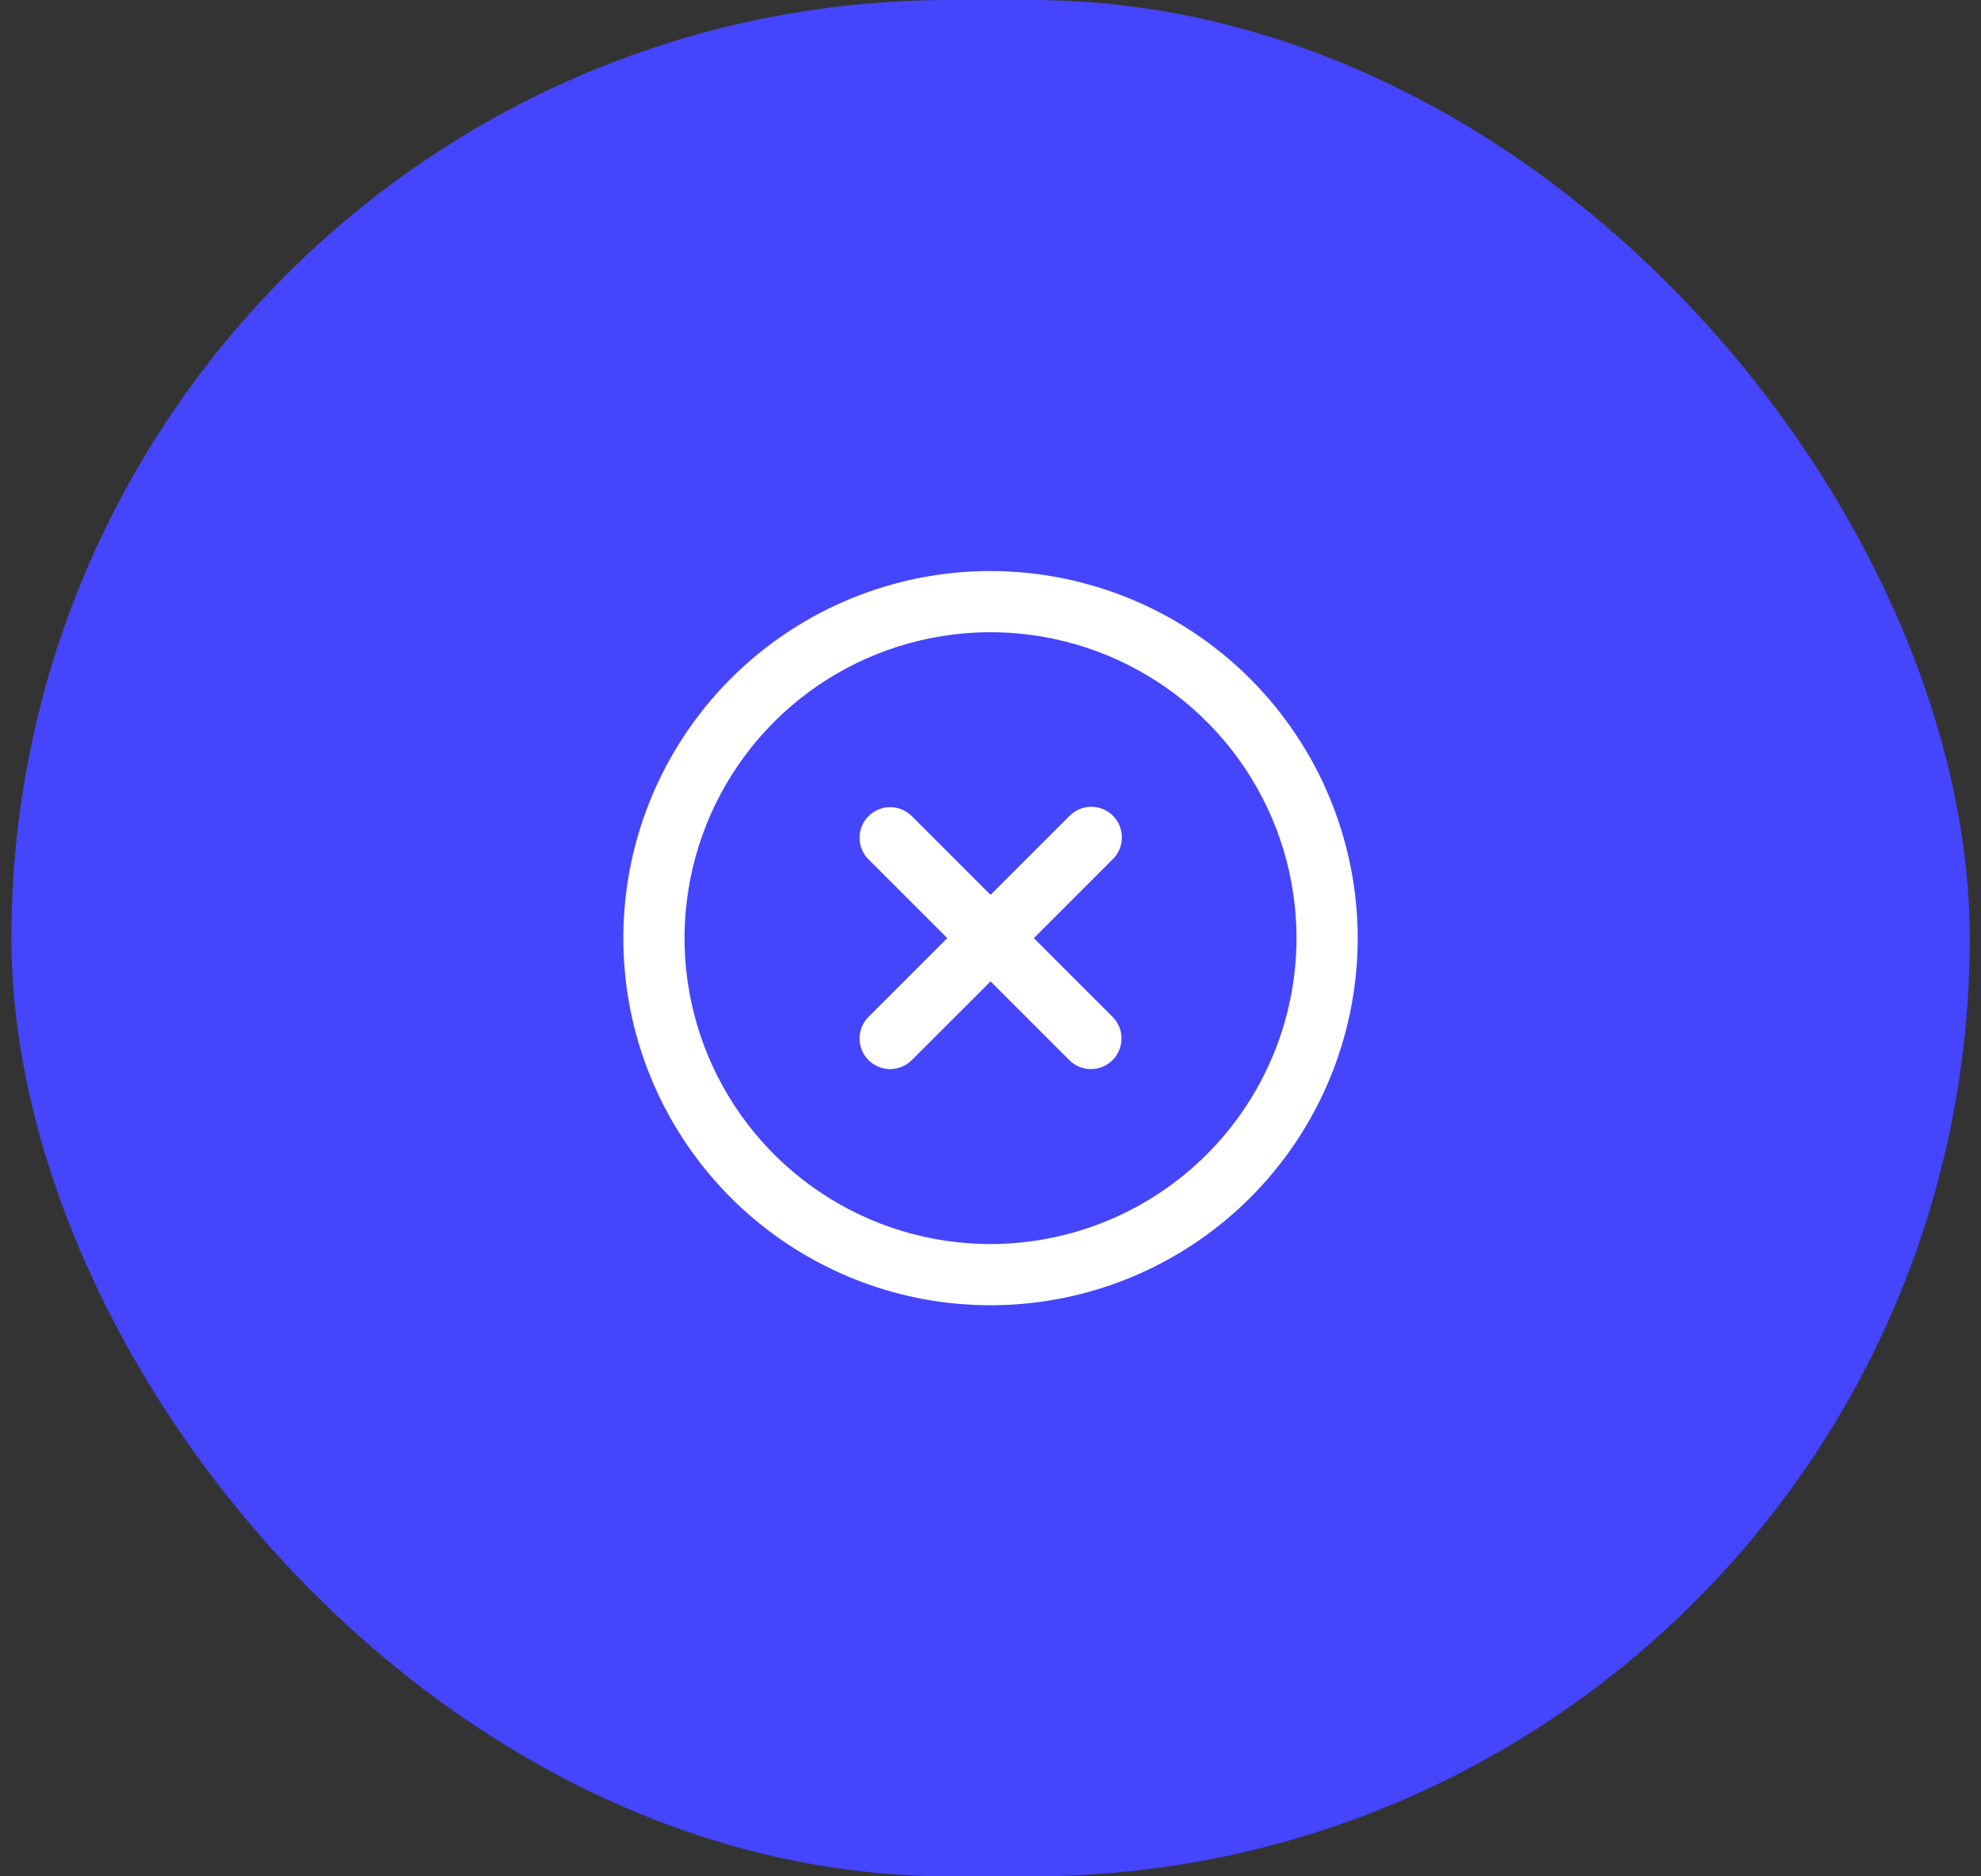 <svg width="38" height="36" viewBox="0 0 38 36" fill="none" xmlns="http://www.w3.org/2000/svg">
<rect x="0" y="0" width="38" height="36" fill="#333333" stroke="none"/>
<rect x="0.219" width="37.565" height="36" rx="18" fill="#4545FE"/>
<g clipPath="url(#clip0_10802_88145)">
<path d="M21.349 15.651C21.239 15.541 21.089 15.479 20.934 15.479C20.778 15.479 20.629 15.541 20.519 15.651L19.001 17.169L17.483 15.651C17.372 15.544 17.224 15.485 17.07 15.487C16.916 15.488 16.769 15.55 16.66 15.659C16.551 15.767 16.49 15.915 16.488 16.068C16.487 16.222 16.546 16.371 16.653 16.481L18.171 17.999L16.653 19.517C16.546 19.628 16.487 19.776 16.488 19.93C16.49 20.084 16.551 20.231 16.66 20.34C16.769 20.449 16.916 20.51 17.07 20.512C17.224 20.513 17.372 20.454 17.483 20.347L19.001 18.829L20.519 20.347C20.629 20.454 20.778 20.513 20.932 20.512C21.085 20.51 21.233 20.449 21.341 20.34C21.45 20.231 21.512 20.084 21.513 19.93C21.515 19.776 21.456 19.628 21.349 19.517L19.831 17.999L21.349 16.481C21.459 16.371 21.52 16.222 21.52 16.066C21.52 15.911 21.459 15.761 21.349 15.651Z" fill="white"/>
<path d="M19 10.956C17.607 10.956 16.246 11.369 15.087 12.143C13.929 12.917 13.026 14.017 12.493 15.304C11.96 16.591 11.821 18.007 12.092 19.374C12.364 20.74 13.035 21.995 14.02 22.98C15.005 23.965 16.26 24.636 17.626 24.908C18.993 25.179 20.409 25.04 21.696 24.507C22.983 23.974 24.083 23.071 24.857 21.913C25.631 20.754 26.044 19.393 26.044 18C26.042 16.132 25.299 14.342 23.979 13.021C22.658 11.701 20.868 10.958 19 10.956V10.956ZM19 23.869C17.84 23.869 16.705 23.525 15.74 22.88C14.774 22.235 14.022 21.318 13.578 20.246C13.133 19.173 13.017 17.993 13.244 16.854C13.47 15.716 14.029 14.67 14.85 13.849C15.671 13.028 16.717 12.469 17.855 12.243C18.994 12.016 20.174 12.133 21.247 12.577C22.319 13.021 23.236 13.773 23.881 14.739C24.526 15.704 24.87 16.839 24.87 18C24.868 19.556 24.249 21.048 23.149 22.148C22.049 23.248 20.557 23.867 19 23.869Z" fill="white"/>
</g>
<defs>
<clipPath id="clip0_10802_88145">
<rect width="14.087" height="14.087" fill="white" transform="translate(11.957 10.956)"/>
</clipPath>
</defs>
</svg>
